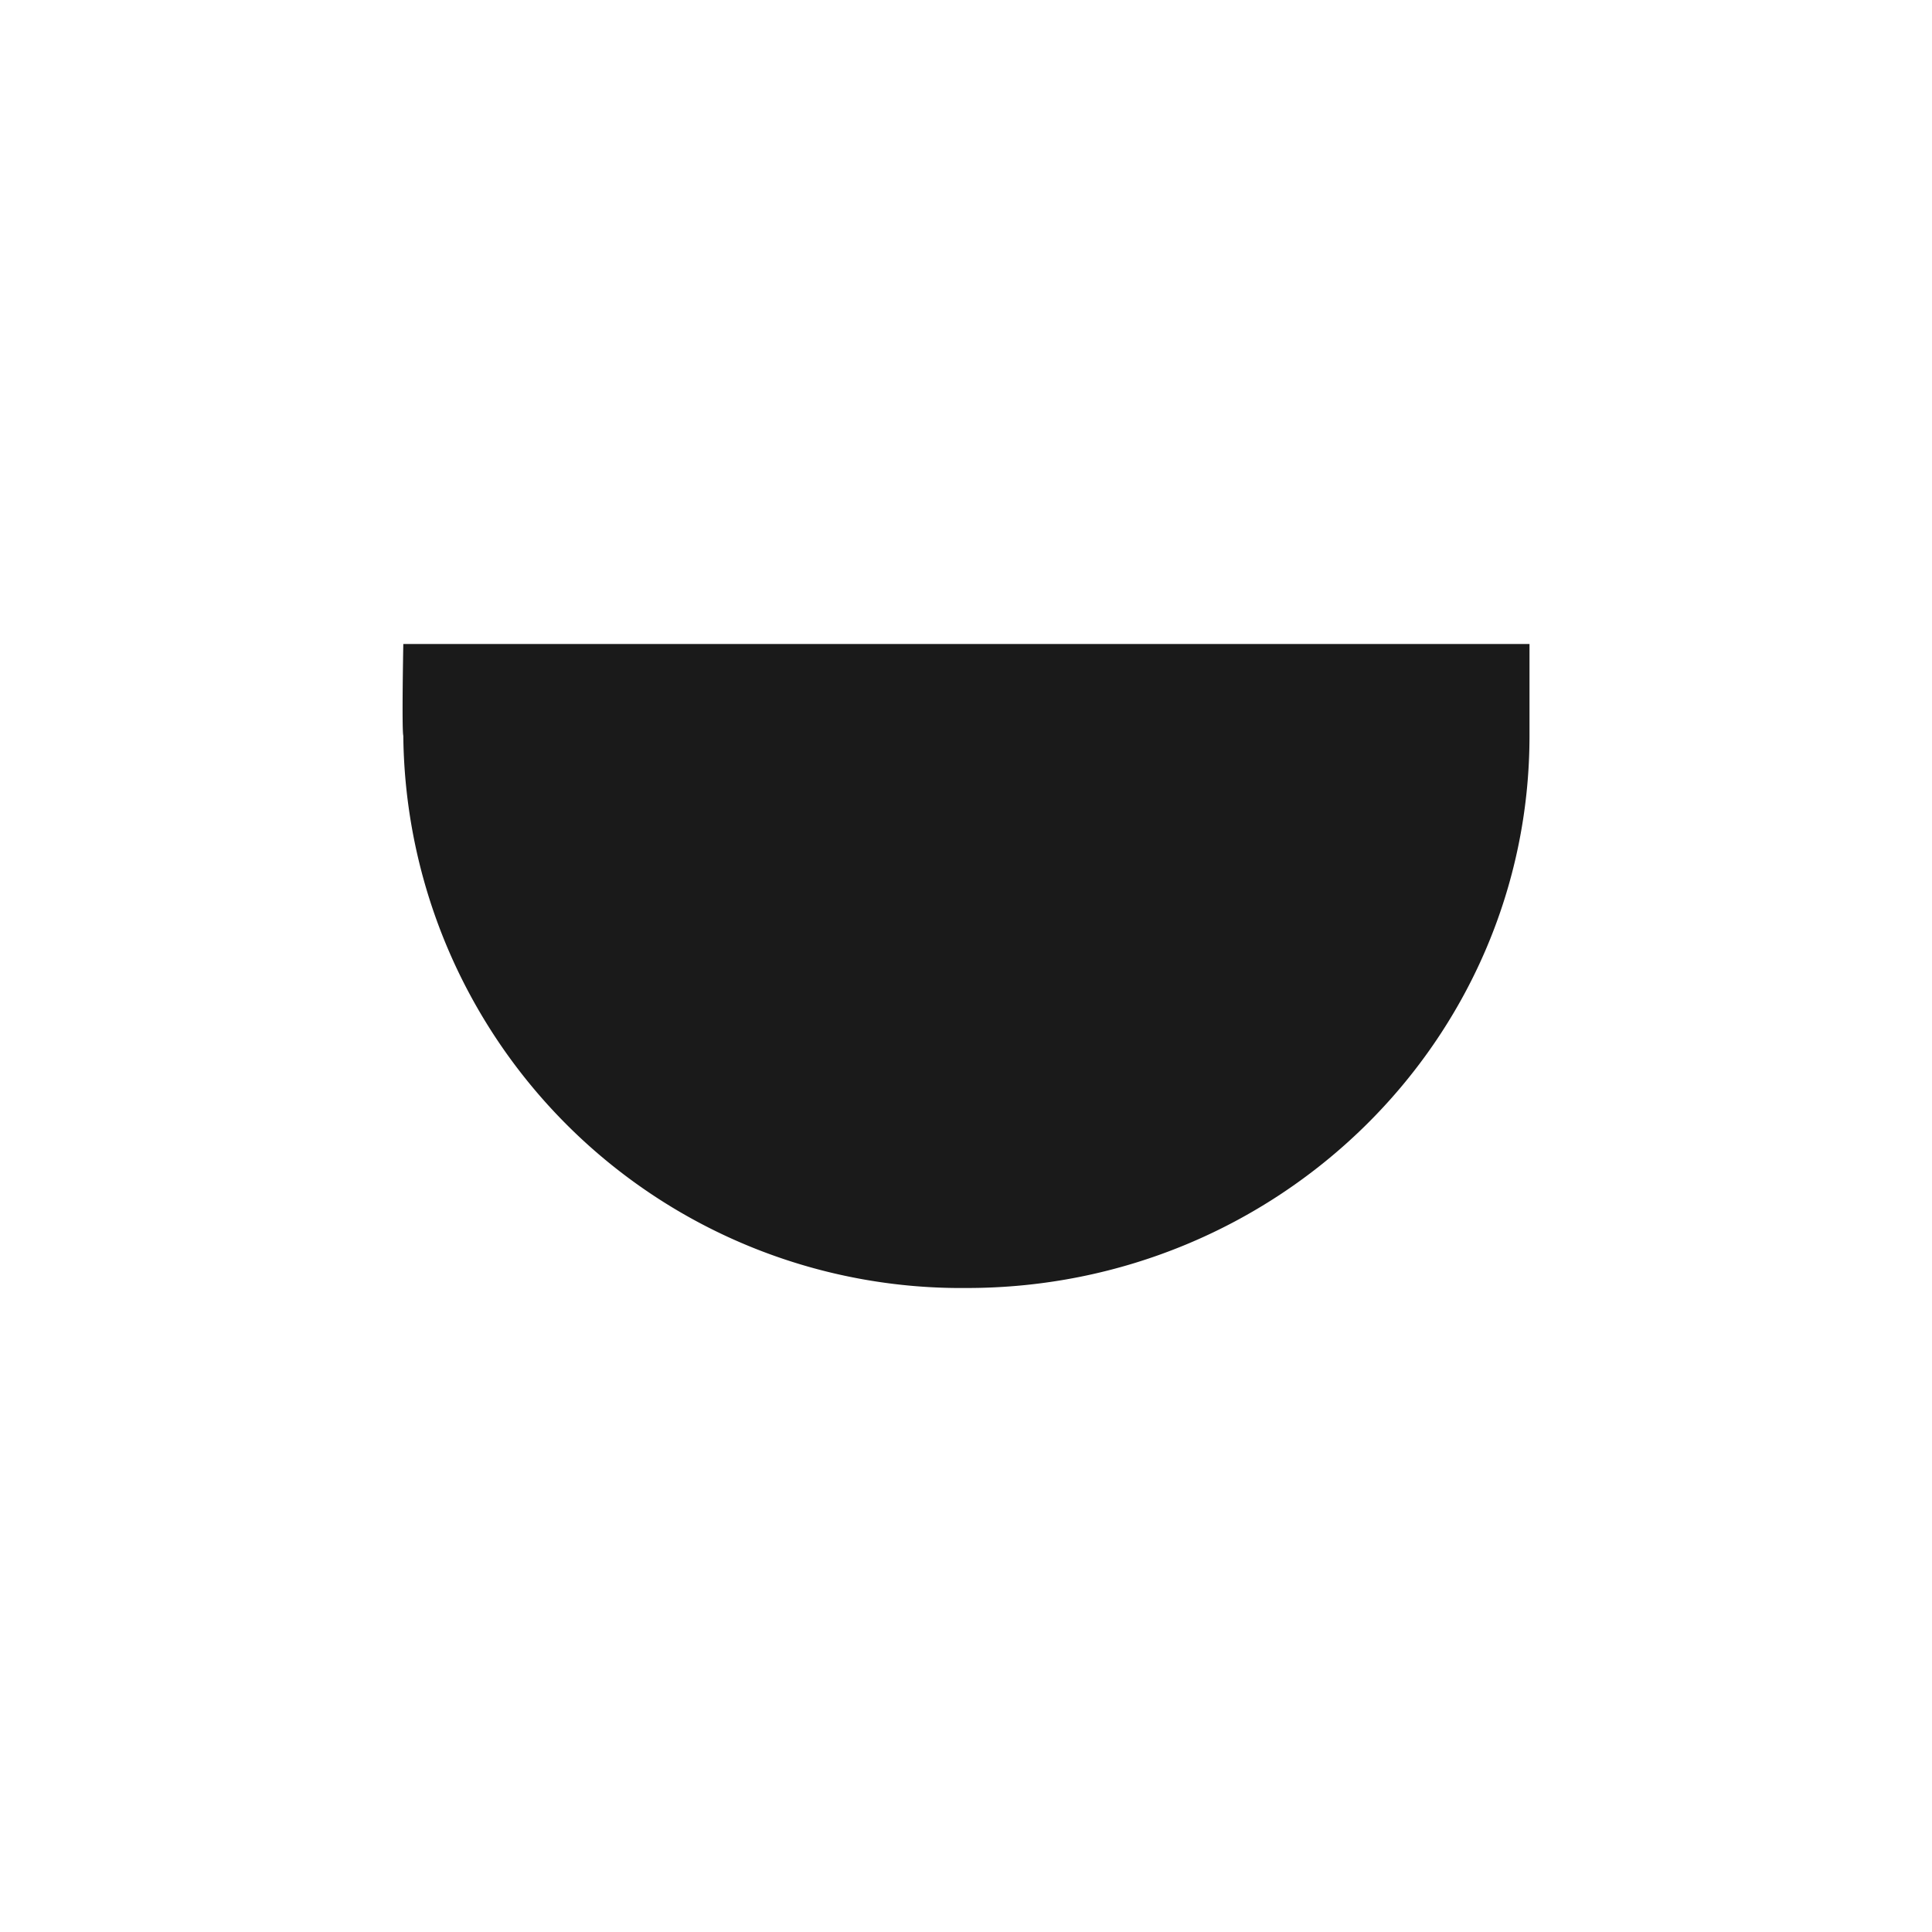 <svg xmlns="http://www.w3.org/2000/svg" width="24" height="24"><defs><style id="current-color-scheme"></style></defs><path d="M5.01 8s-.02 1.06 0 1.14a6.93 6.93 0 0 0 7 6.86C15.87 16 19 12.93 19 9.14V8H5.01z" fill="currentColor" color="#1a1a1a"/></svg>
